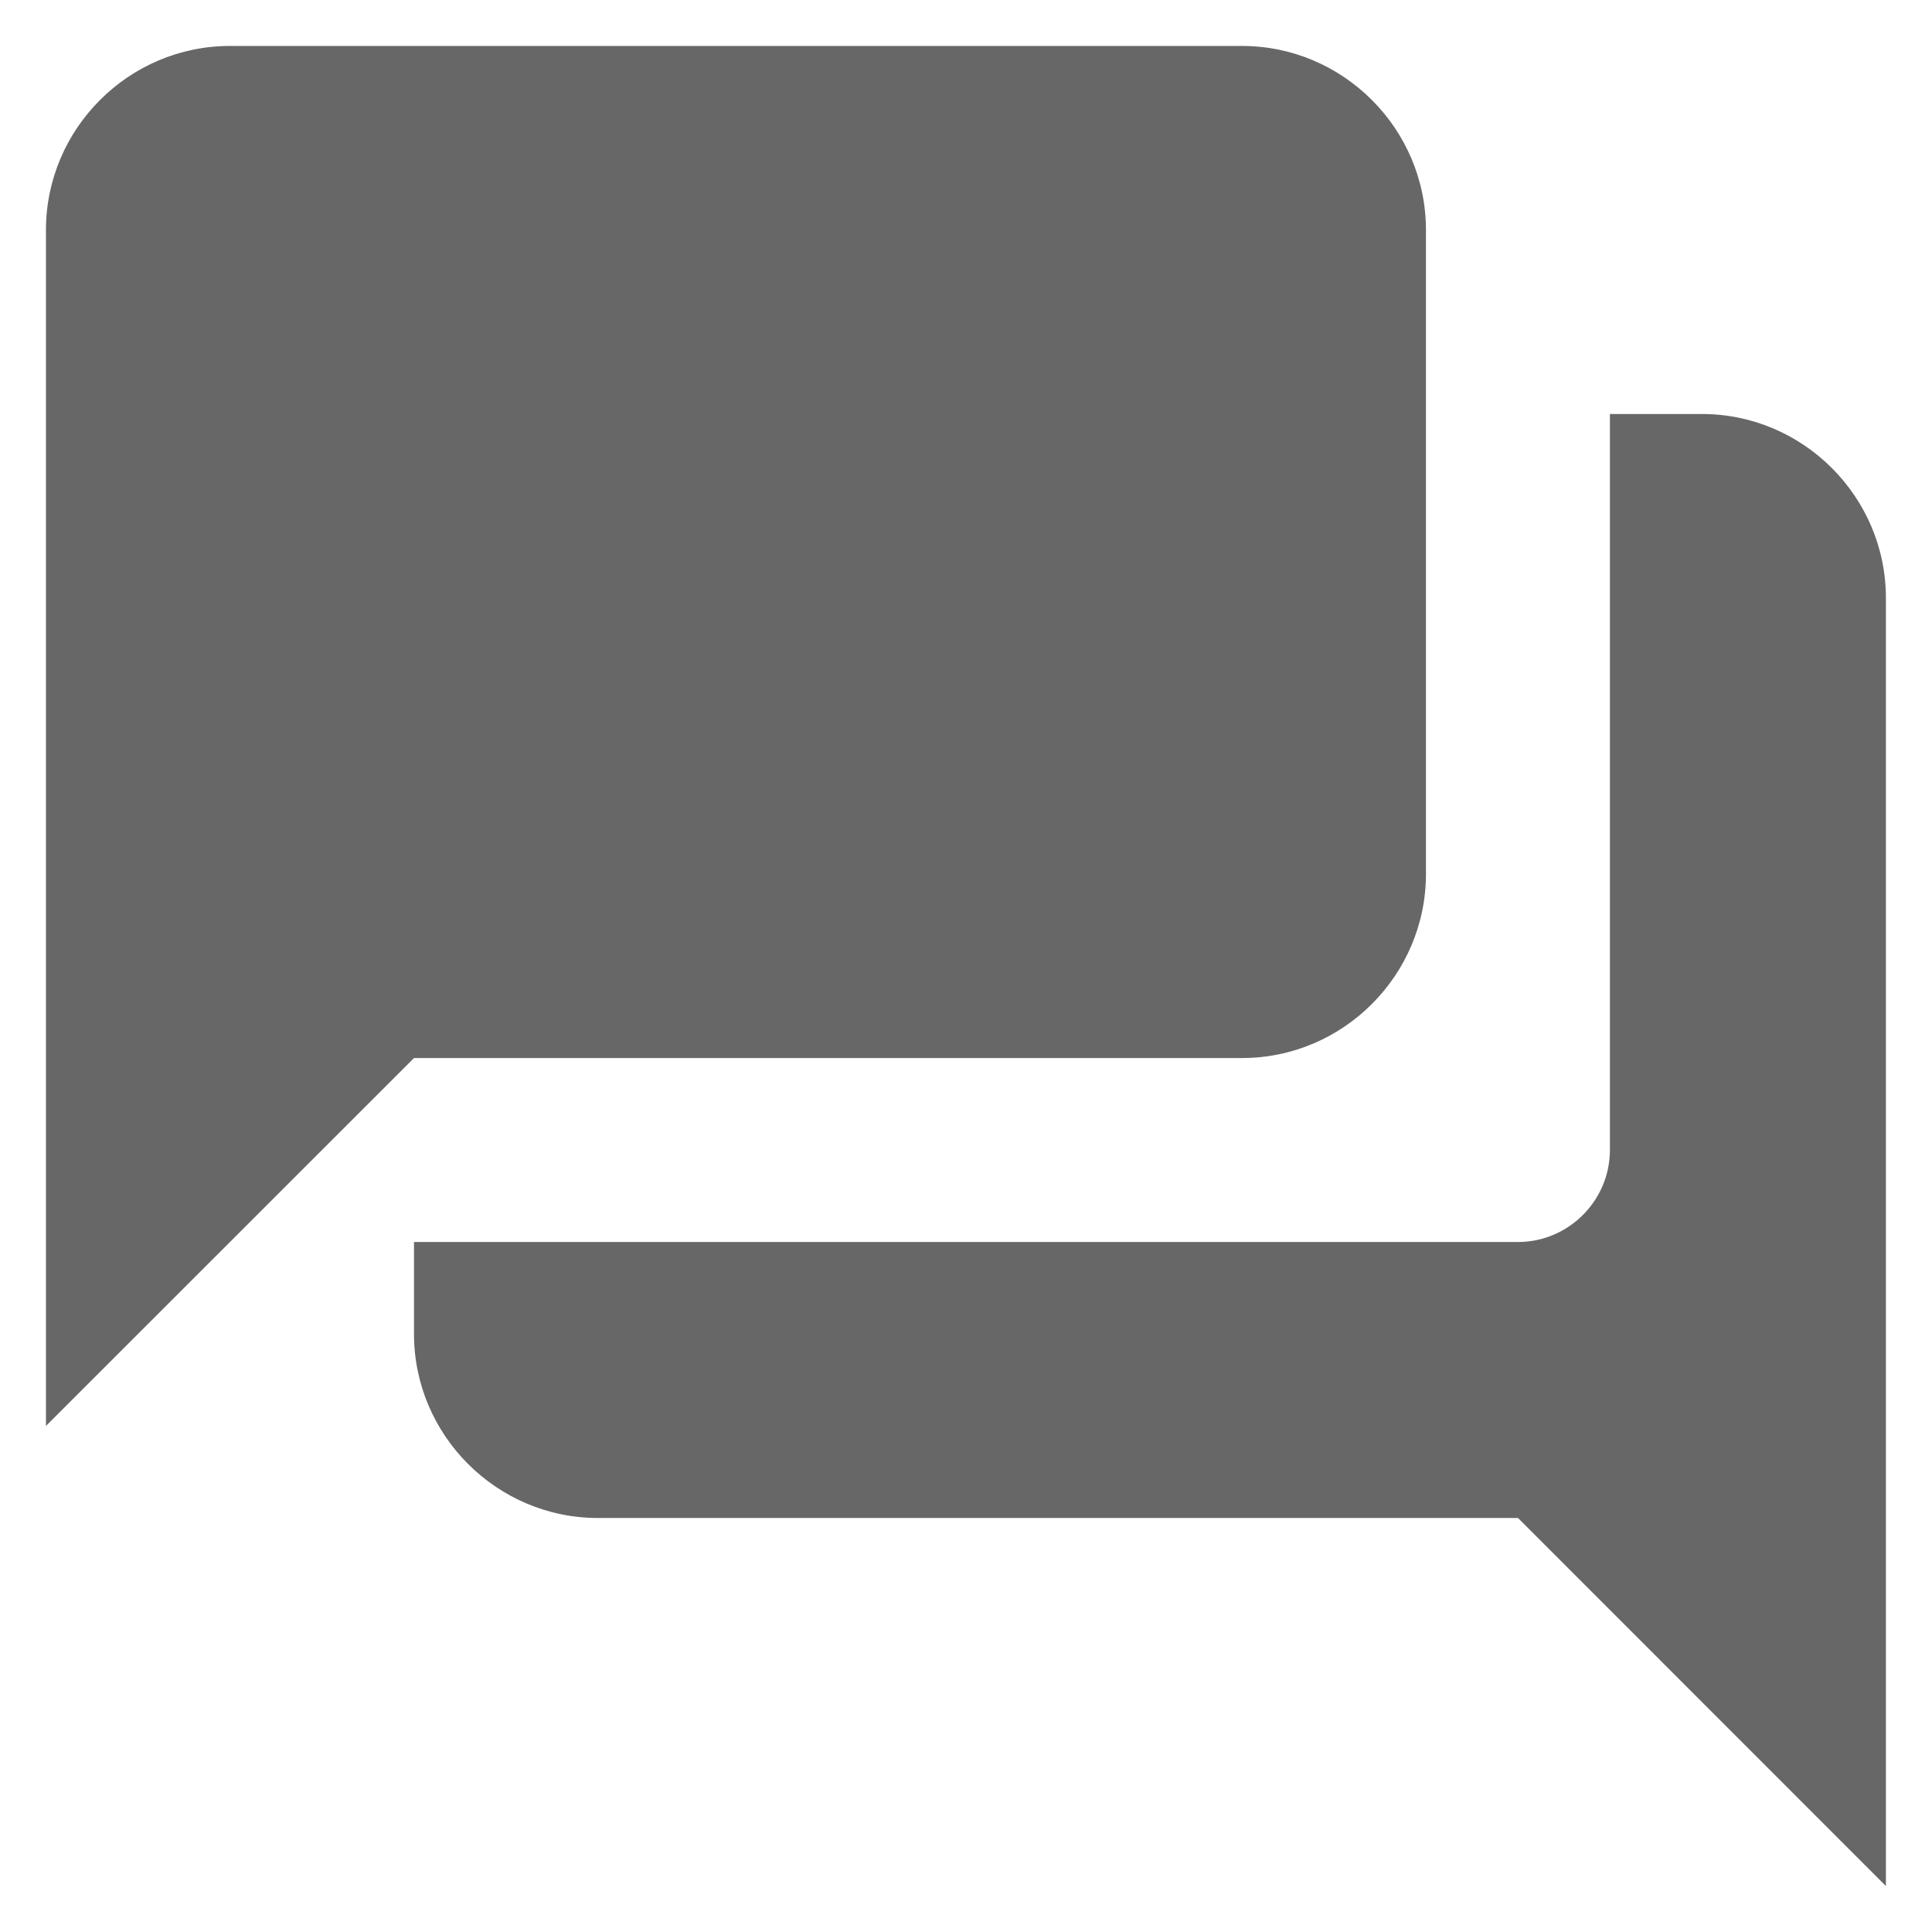 <svg width="14" height="14" viewBox="0 0 14 14" fill="none" xmlns="http://www.w3.org/2000/svg">
<path d="M12.333 3H11.666V8.333C11.666 8.7 11.366 9 11 9H3V9.667C3 10.4 3.6 11 4.333 11H11L13.666 13.667V4.333C13.666 3.6 13.066 3 12.333 3ZM10.333 6.333V1.667C10.333 0.933 9.733 0.333 9 0.333H1.666C0.933 0.333 0.333 0.933 0.333 1.667V10.333L3 7.667H9C9.733 7.667 10.333 7.067 10.333 6.333Z" fill="#676767"/>
</svg>
